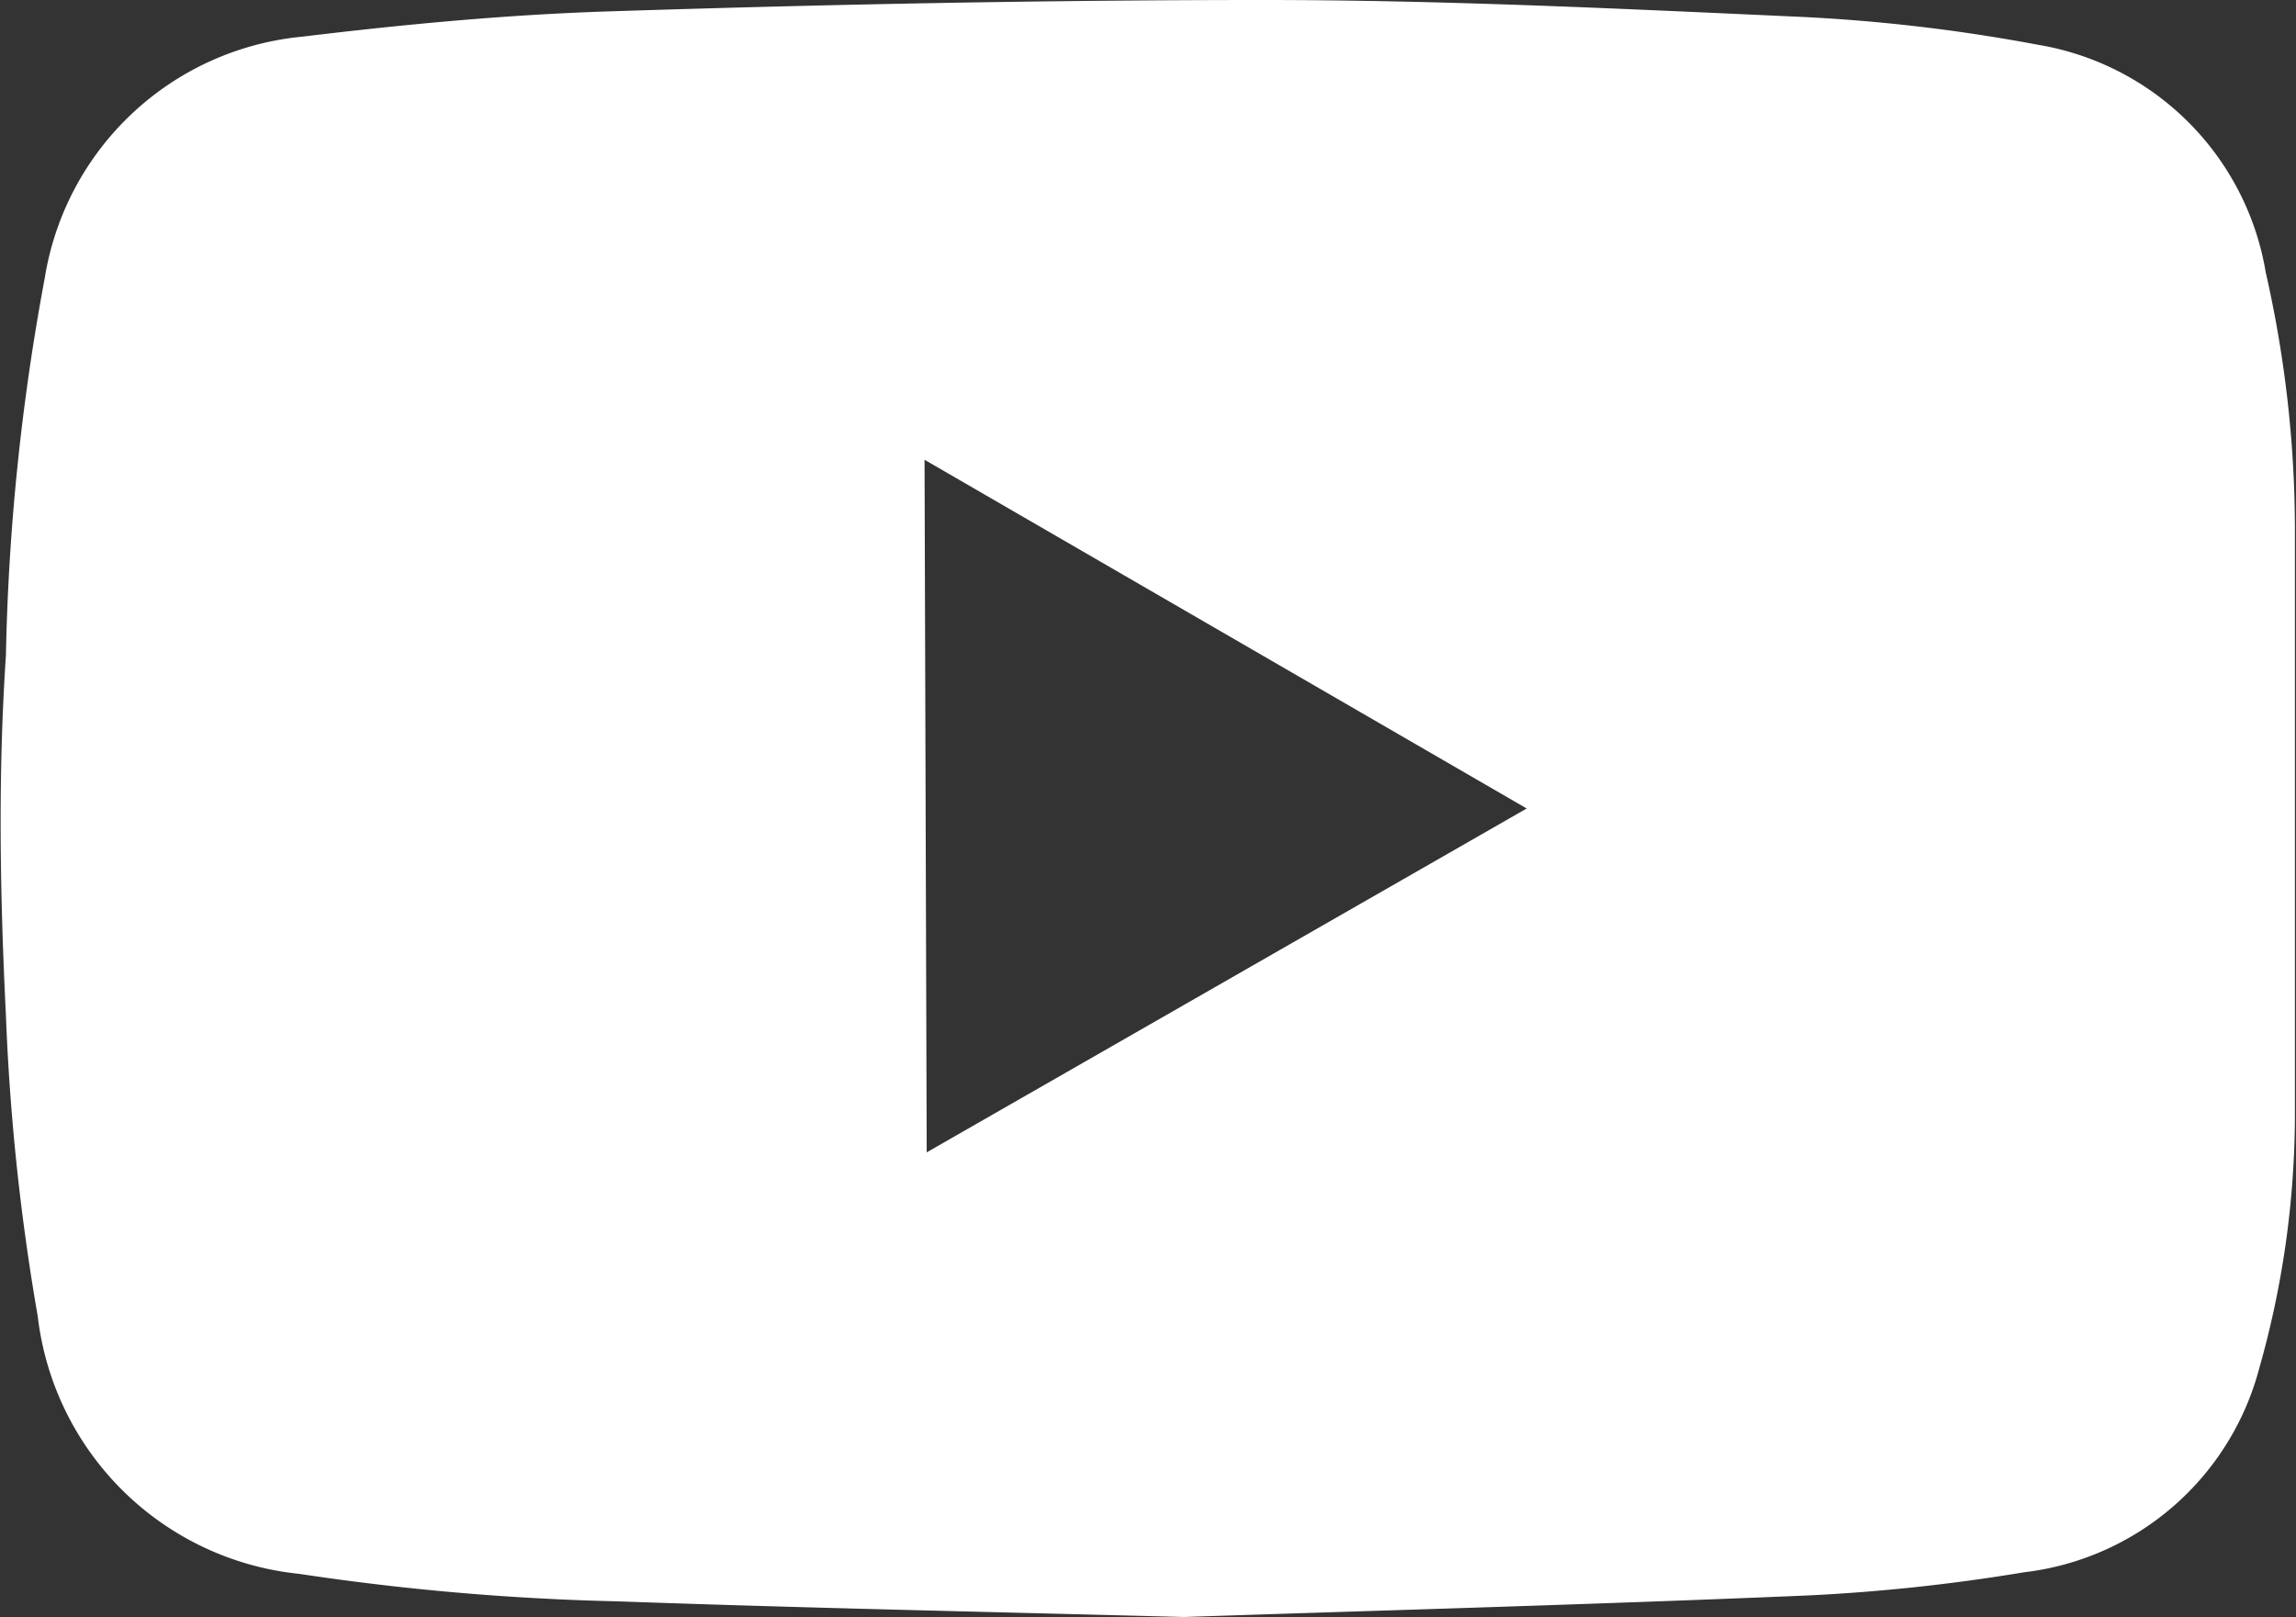 <svg id="Layer_1" data-name="Layer 1" xmlns="http://www.w3.org/2000/svg" viewBox="0 0 42.59 30"><rect x="0" y="0" width="42.59" height="30" fill="#333333" stroke="none"/><defs><style>.cls-1{fill:#fff;}</style></defs><path class="cls-1" d="M22.14,30c-3.78-.1-7.13-.17-10.48-.29a46.66,46.66,0,0,1-5.91-.51A5.44,5.44,0,0,1,.9,24.42a41.91,41.91,0,0,1-.59-5.58c-.11-2.23-.15-4.45,0-6.68a42.42,42.42,0,0,1,.72-7A5.35,5.35,0,0,1,5.81.68C7.71.45,9.62.27,11.53.21,15.57.08,19.61,0,23.64,0c3.3,0,6.6.16,9.9.31A32,32,0,0,1,38,.83a5.14,5.14,0,0,1,4.23,4.23,21.6,21.6,0,0,1,.54,4.88c0,3.59,0,7.17,0,10.76a17.29,17.29,0,0,1-.66,4.68,5.13,5.13,0,0,1-4.36,3.79,34.55,34.55,0,0,1-4,.43c-4,.17-8,.28-11.57.4m-4.79-8.62L28.52,15,17.35,8.53Z" transform="translate(-0.2)"/></svg>

